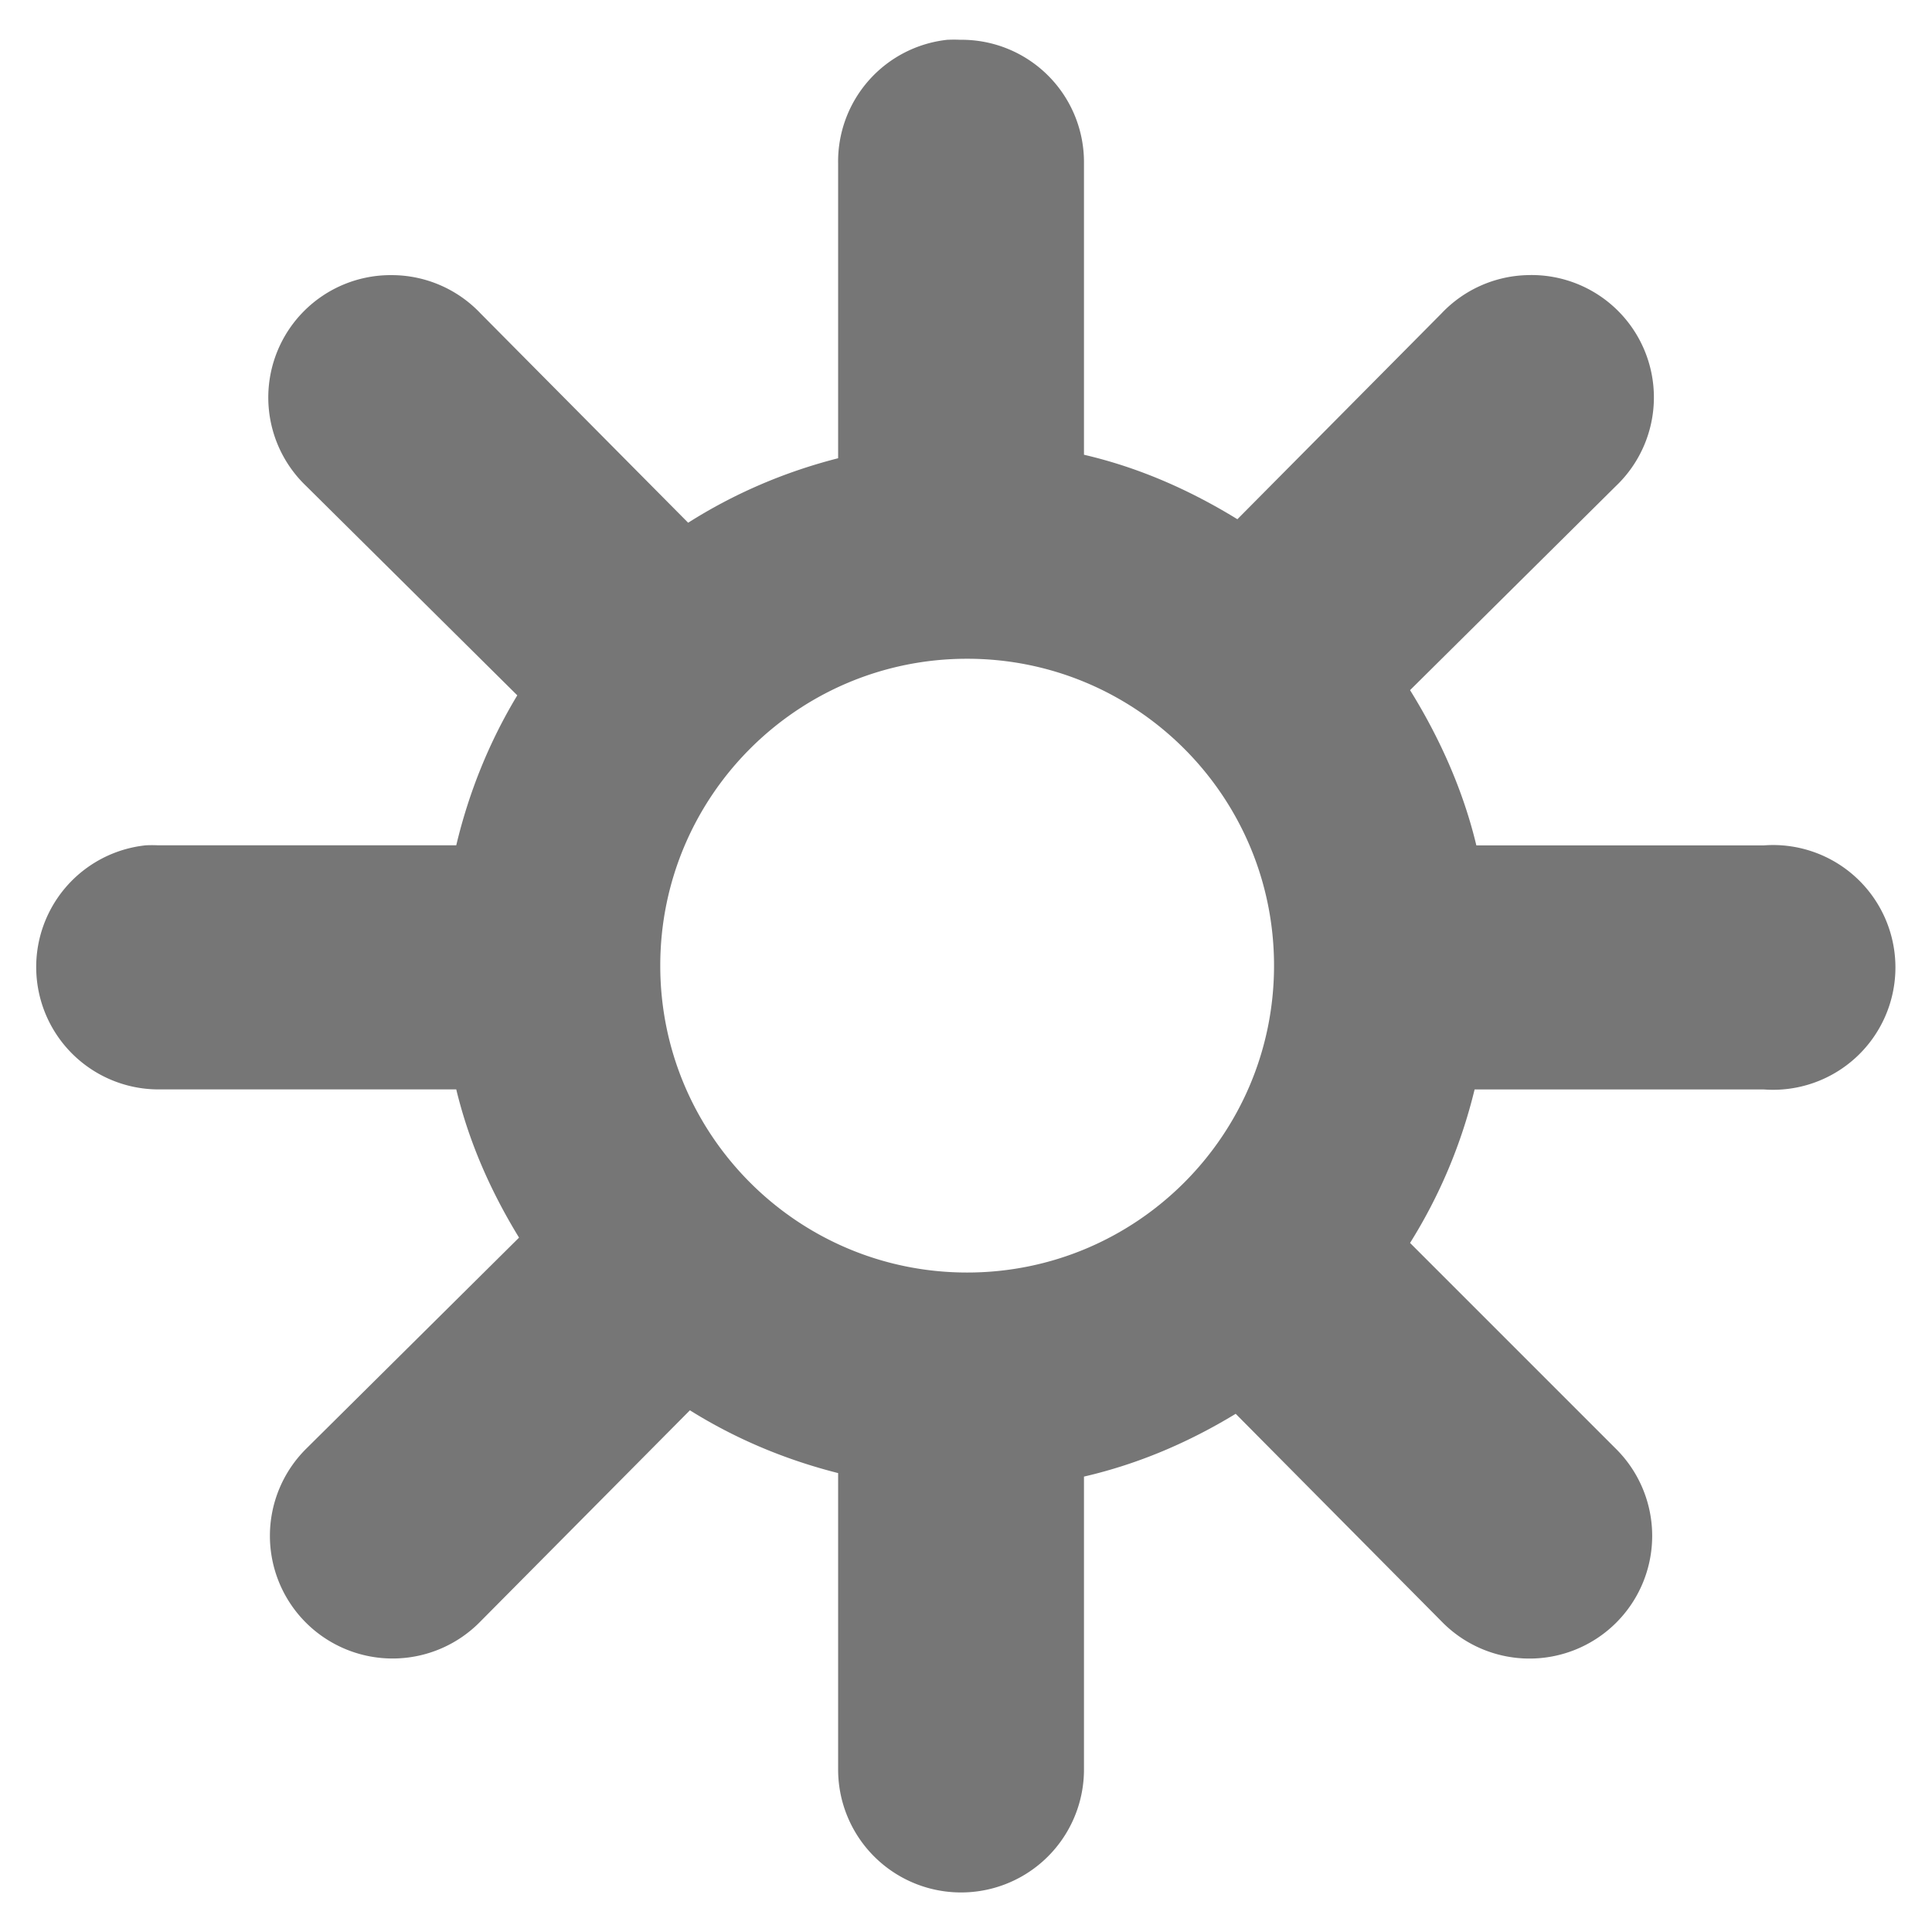 <?xml version="1.0" encoding="UTF-8" standalone="no"?>
<!-- Created with Inkscape (http://www.inkscape.org/) -->

<svg
   xmlns:dc="http://purl.org/dc/elements/1.1/"
   xmlns:cc="http://creativecommons.org/ns#"
   xmlns:rdf="http://www.w3.org/1999/02/22-rdf-syntax-ns#"
   xmlns:svg="http://www.w3.org/2000/svg"
   xmlns="http://www.w3.org/2000/svg"
   xmlns:sodipodi="http://sodipodi.sourceforge.net/DTD/sodipodi-0.dtd"
   xmlns:inkscape="http://www.inkscape.org/namespaces/inkscape"
   width="32px"
   height="32px"
   id="svg13720"
   version="1.1"
   inkscape:version="0.48.4 r9939"
   sodipodi:docname="New document 50">
  <defs
     id="defs13722" />
  <sodipodi:namedview
     id="base"
     pagecolor="#ffffff"
     bordercolor="#666666"
     borderopacity="1.0"
     inkscape:pageopacity="0.0"
     inkscape:pageshadow="2"
     inkscape:zoom="7.9180417"
     inkscape:cx="33.165858"
     inkscape:cy="36.198824"
     inkscape:current-layer="layer1"
     showgrid="true"
     inkscape:grid-bbox="true"
     inkscape:document-units="px"
     inkscape:snap-bbox="true"
     inkscape:window-width="944"
     inkscape:window-height="1002"
     inkscape:window-x="960"
     inkscape:window-y="0"
     inkscape:window-maximized="0">
    <inkscape:grid
       type="xygrid"
       id="grid13728" />
  </sodipodi:namedview>
  <g
     id="layer1"
     inkscape:label="Layer 1"
     inkscape:groupmode="layer">
    <path
       style="font-size:medium;font-style:normal;font-variant:normal;font-weight:normal;font-stretch:normal;text-indent:0;text-align:start;text-decoration:none;line-height:normal;letter-spacing:normal;word-spacing:normal;text-transform:none;direction:ltr;block-progression:tb;writing-mode:lr-tb;text-anchor:start;baseline-shift:baseline;color:#000000;fill:#767676;fill-opacity:1;stroke:none;stroke-width:4.387;marker:none;visibility:visible;display:inline;overflow:visible;enable-background:accumulate;font-family:Sans;-inkscape-font-specification:Sans"
       d="M 15.701,0.658 A 2.027,2.027 0 0 0 13.882,2.709 l 0,4.881 C 12.99,7.817 12.157,8.177 11.398,8.658 L 7.961,5.193 A 2.027,2.027 0 0 0 6.488,4.557 2.027,2.027 0 0 0 5.073,8.052 L 8.568,11.517 C 8.109,12.276 7.767,13.117 7.557,14.001 l -4.939,0 a 2.027,2.027 0 0 0 -0.202,0 2.027,2.027 0 0 0 0.202,4.043 l 4.939,0 c 0.214,0.886 0.576,1.697 1.04,2.455 L 5.073,23.994 a 2.032,2.032 0 1 0 2.888,2.859 L 11.427,23.359 c 0.751,0.47 1.575,0.817 2.455,1.04 l 0,4.91 a 2.036,2.036 0 0 0 4.072,0 l 0,-4.852 c 0.907,-0.21 1.738,-0.569 2.513,-1.04 l 3.408,3.437 a 2.032,2.032 0 1 0 2.888,-2.859 l -3.408,-3.408 c 0.486,-0.777 0.847,-1.627 1.069,-2.542 l 4.794,0 a 2.027,2.027 0 1 0 0,-4.043 l -4.765,0 C 24.233,13.082 23.841,12.214 23.355,11.431 L 26.763,8.052 A 2.027,2.027 0 0 0 25.29,4.557 2.027,2.027 0 0 0 23.874,5.193 L 20.495,8.6 C 19.714,8.12 18.871,7.745 17.954,7.532 l 0,-4.823 a 2.027,2.027 0 0 0 -2.051,-2.05 2.027,2.027 0 0 0 -0.202,0 z M 16.019,10.911 c 2.807,0 5.083,2.276 5.083,5.083 0,2.807 -2.276,5.083 -5.083,5.083 -2.807,0 -5.083,-2.276 -5.083,-5.083 0,-2.807 2.276,-5.083 5.083,-5.083 z"
       id="path9605-60-1"
       inkscape:connector-curvature="0" />
  </g>
</svg>
